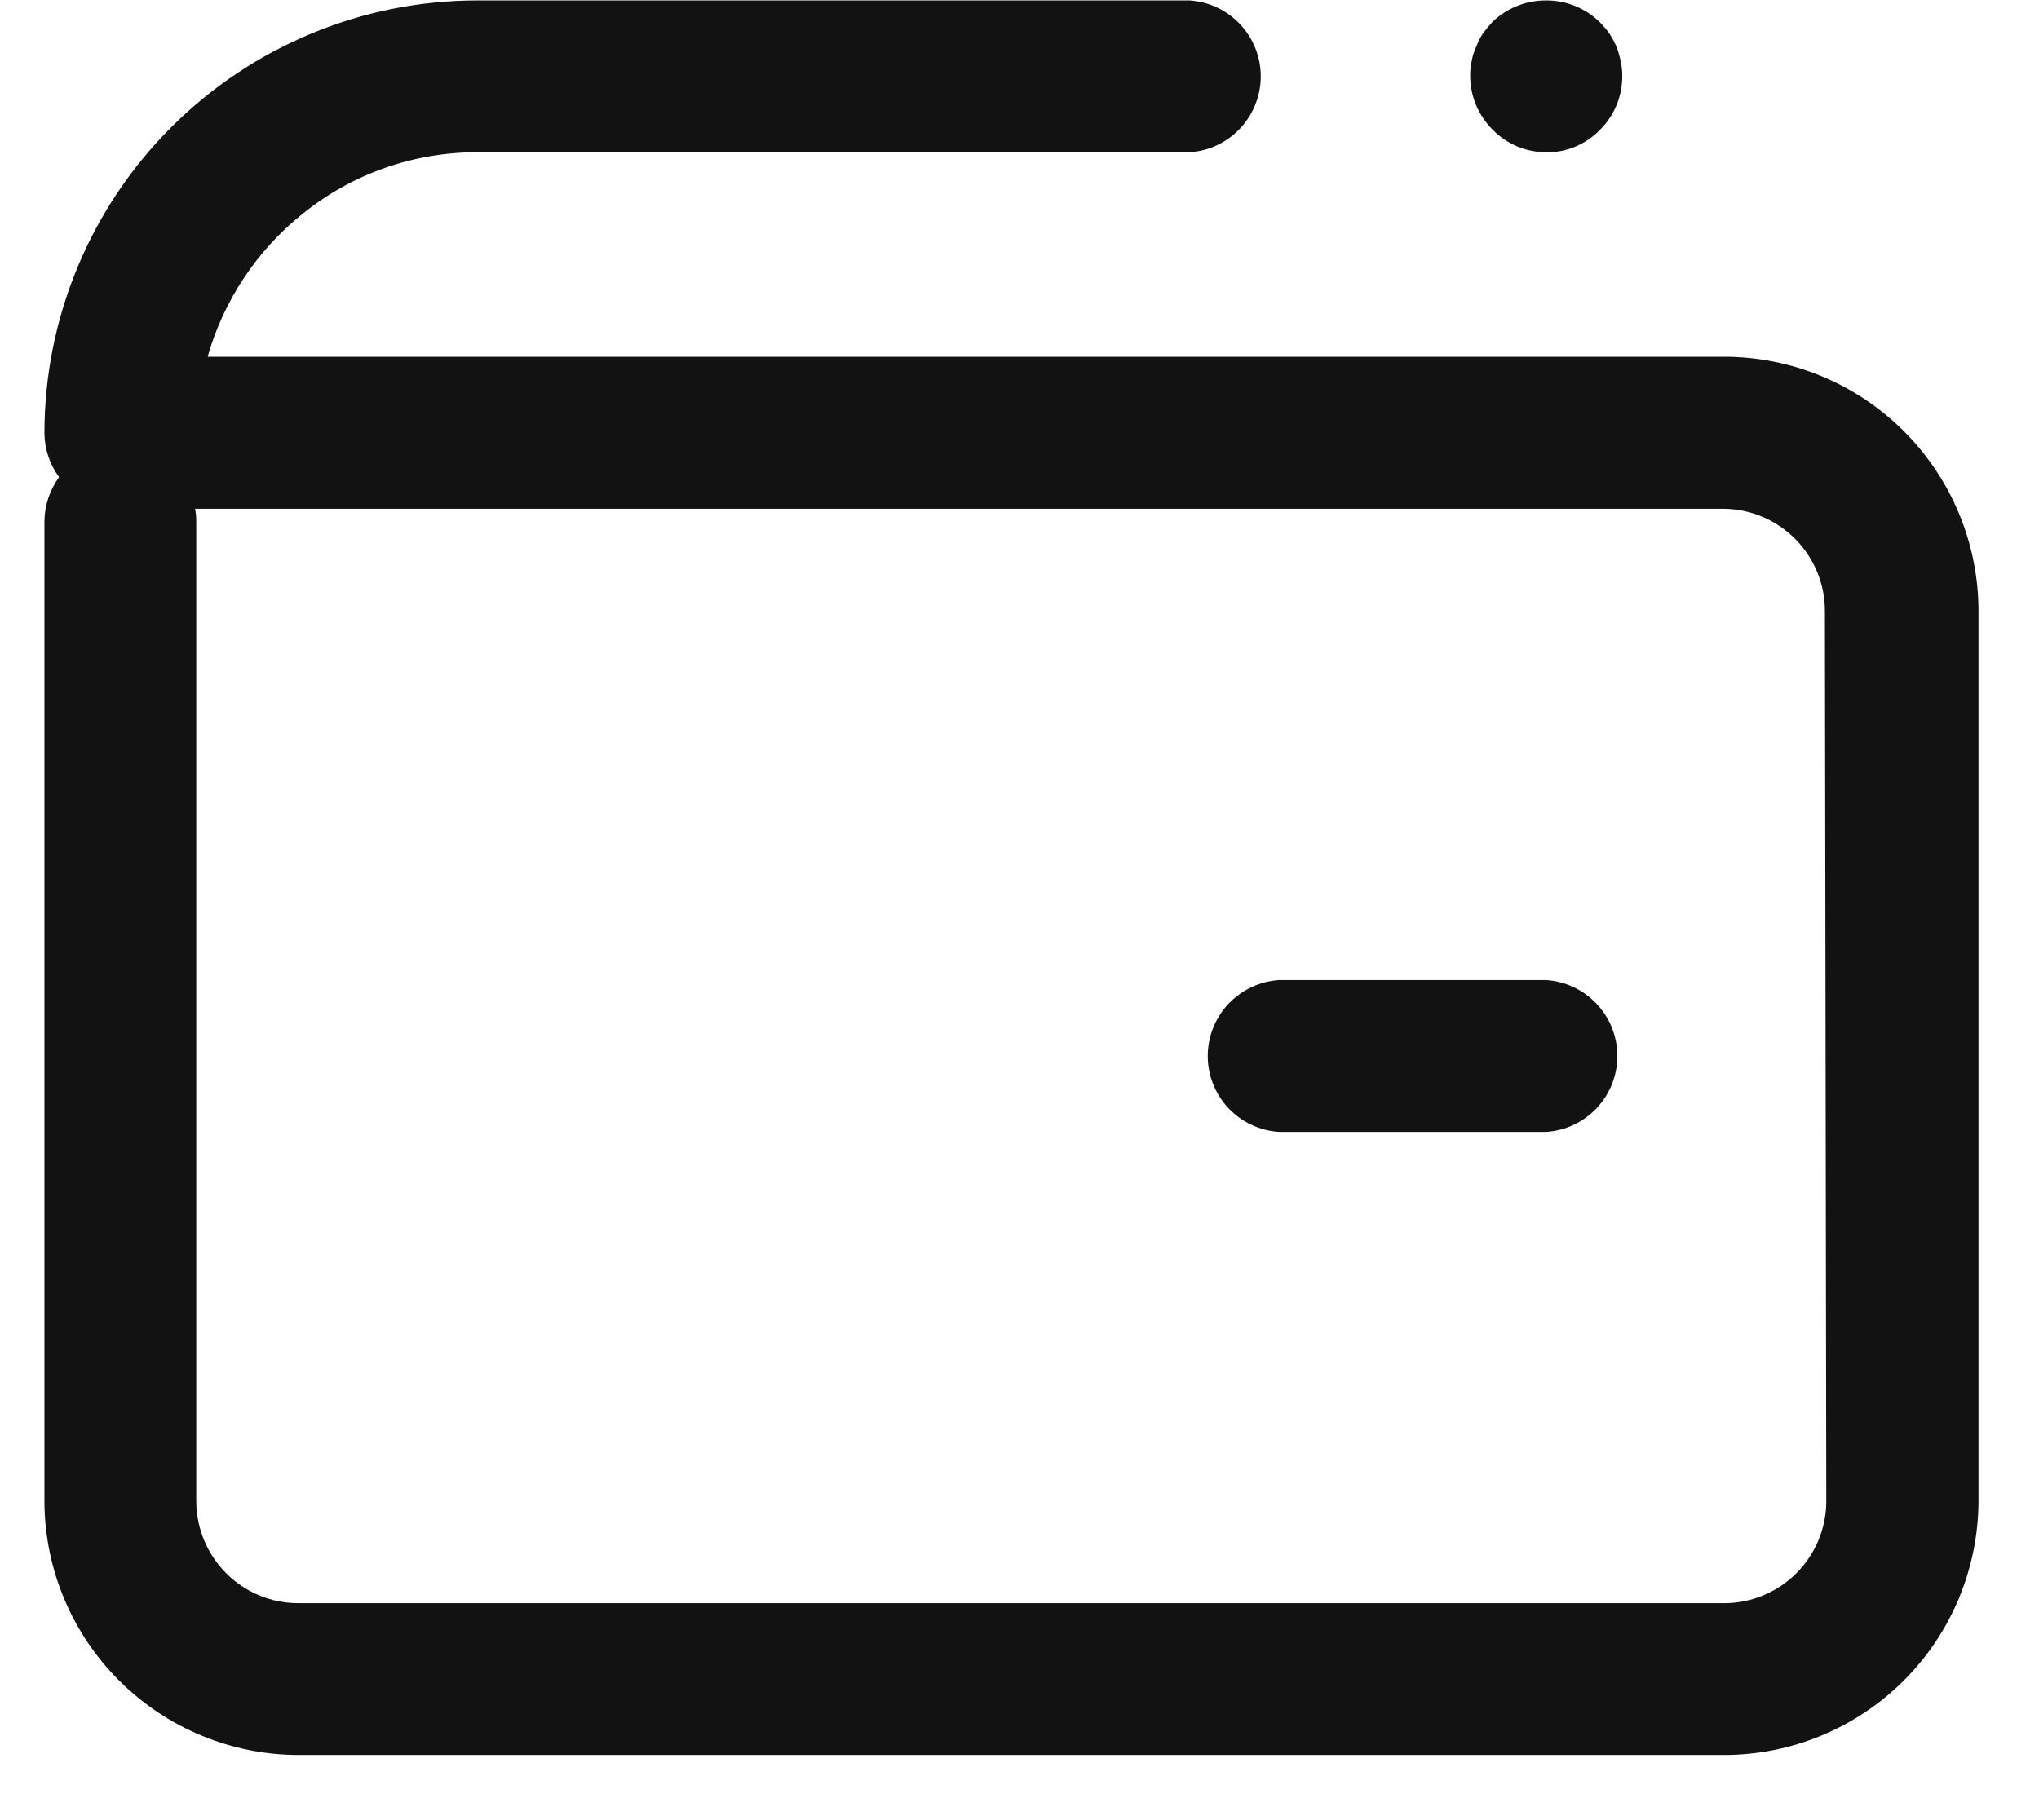<svg width="28" height="25" viewBox="0 0 28 25" fill="none" xmlns="http://www.w3.org/2000/svg">
<path d="M4.104 24.105H23.677C24.6 24.104 25.485 23.738 26.139 23.087C26.793 22.436 27.163 21.553 27.169 20.63V8.39C27.168 7.464 26.799 6.577 26.145 5.923C25.49 5.268 24.602 4.901 23.677 4.9H2.851C3.071 4.128 3.525 3.443 4.151 2.94C4.83 2.389 5.678 2.09 6.552 2.091H16.338C16.602 2.074 16.85 1.956 17.031 1.763C17.212 1.569 17.313 1.314 17.313 1.049C17.313 0.783 17.212 0.528 17.031 0.335C16.85 0.141 16.602 0.024 16.338 0.006L6.552 0.006C4.977 0.007 3.467 0.633 2.353 1.746C1.239 2.859 0.612 4.368 0.61 5.943C0.611 6.163 0.681 6.377 0.811 6.554C0.682 6.732 0.611 6.946 0.61 7.166V20.63C0.615 21.553 0.986 22.437 1.641 23.088C2.295 23.739 3.181 24.105 4.104 24.105ZM25.079 20.63C25.076 20.997 24.928 21.349 24.668 21.609C24.408 21.869 24.056 22.017 23.688 22.02H4.104C3.733 22.022 3.377 21.877 3.113 21.616C2.849 21.355 2.699 21.001 2.695 20.63V7.166C2.696 7.106 2.69 7.047 2.679 6.988H23.67C24.039 6.991 24.393 7.141 24.653 7.403C24.913 7.666 25.06 8.02 25.06 8.39L25.079 20.63Z" fill="#121212"/>
<path d="M21.234 13.462H17.561C17.297 13.48 17.049 13.597 16.867 13.791C16.686 13.984 16.585 14.24 16.585 14.505C16.585 14.77 16.686 15.025 16.867 15.219C17.049 15.412 17.297 15.53 17.561 15.547H21.234C21.499 15.53 21.747 15.412 21.928 15.219C22.109 15.025 22.21 14.77 22.21 14.505C22.21 14.24 22.109 13.984 21.928 13.791C21.747 13.597 21.499 13.48 21.234 13.462Z" fill="#121212"/>
<path d="M21.234 2.091C21.37 2.094 21.505 2.068 21.63 2.015C21.759 1.962 21.874 1.883 21.971 1.783C22.069 1.687 22.146 1.571 22.199 1.444C22.251 1.318 22.278 1.181 22.277 1.044C22.278 0.976 22.271 0.909 22.256 0.842C22.242 0.775 22.223 0.708 22.201 0.643C22.171 0.58 22.137 0.519 22.101 0.46C22.061 0.406 22.018 0.355 21.971 0.307C21.775 0.113 21.51 0.005 21.234 0.006C20.959 0.004 20.694 0.11 20.495 0.3C20.447 0.352 20.402 0.407 20.36 0.465C20.325 0.519 20.296 0.578 20.273 0.639C20.243 0.702 20.222 0.769 20.21 0.838C20.195 0.904 20.188 0.972 20.189 1.039C20.189 1.177 20.216 1.313 20.268 1.44C20.321 1.566 20.398 1.682 20.495 1.779C20.591 1.878 20.706 1.956 20.833 2.01C20.96 2.064 21.096 2.091 21.234 2.091Z" fill="#121212"/>
</svg>
